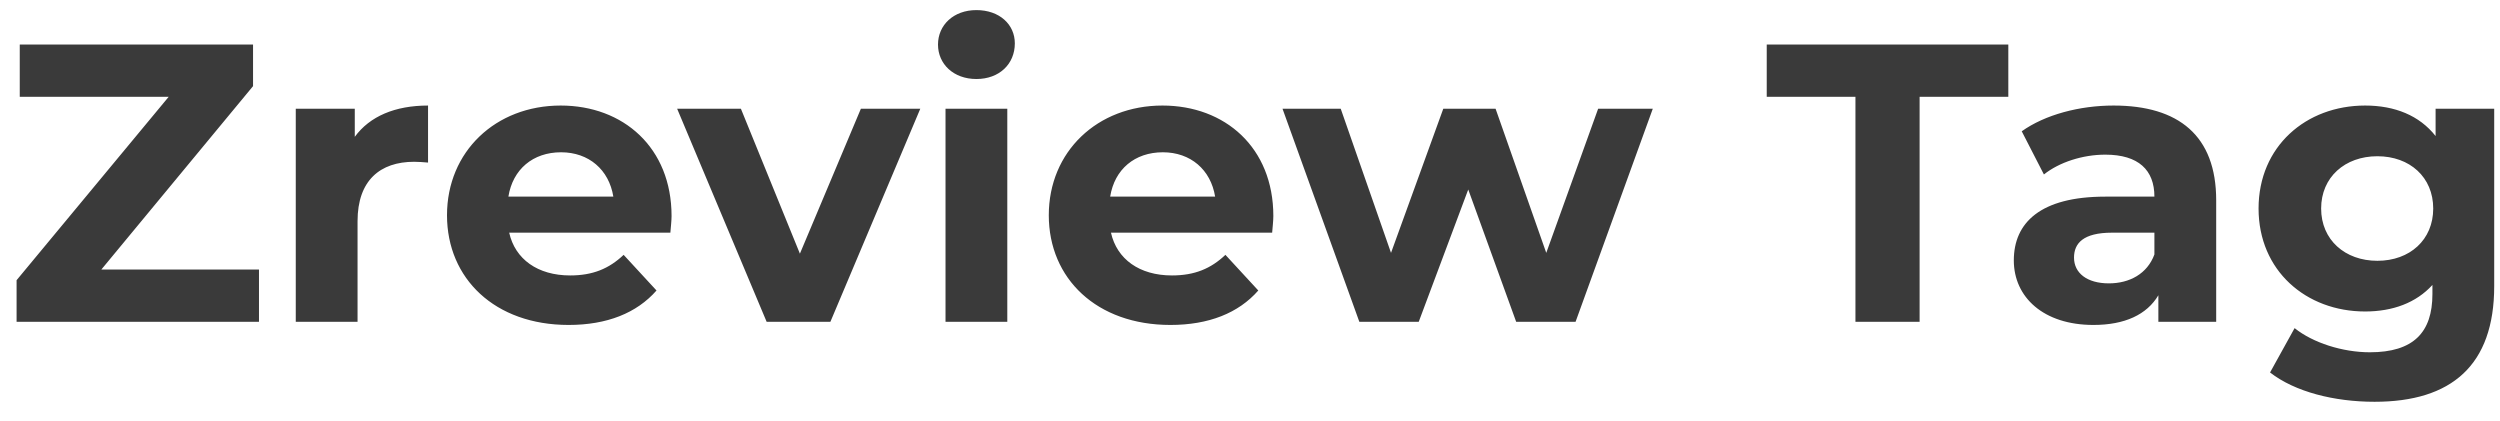 <svg width="101" height="17" viewBox="0 0 101 17" fill="none" xmlns="http://www.w3.org/2000/svg">
<path d="M4.095 10.888L10.223 3.48V1.8H0.798V3.912H6.814L0.67 11.32V13H10.463V10.888H4.095ZM14.333 5.528V4.392H11.949V13H14.445V8.936C14.445 7.288 15.357 6.536 16.733 6.536C16.925 6.536 17.085 6.552 17.293 6.568V4.264C15.965 4.264 14.941 4.696 14.333 5.528ZM27.131 8.728C27.131 5.96 25.179 4.264 22.651 4.264C20.027 4.264 18.059 6.12 18.059 8.696C18.059 11.256 19.995 13.128 22.971 13.128C24.523 13.128 25.723 12.648 26.523 11.736L25.195 10.296C24.603 10.856 23.947 11.128 23.035 11.128C21.723 11.128 20.811 10.472 20.571 9.4H27.083C27.099 9.192 27.131 8.92 27.131 8.728ZM22.667 6.152C23.787 6.152 24.603 6.856 24.779 7.944H20.539C20.715 6.84 21.531 6.152 22.667 6.152ZM34.78 4.392L32.316 10.248L29.932 4.392H27.356L30.972 13H33.548L37.18 4.392H34.78ZM39.447 3.192C40.375 3.192 40.999 2.584 40.999 1.752C40.999 0.984 40.375 0.408 39.447 0.408C38.519 0.408 37.895 1.016 37.895 1.8C37.895 2.584 38.519 3.192 39.447 3.192ZM38.199 13H40.695V4.392H38.199V13ZM51.443 8.728C51.443 5.96 49.491 4.264 46.963 4.264C44.339 4.264 42.371 6.12 42.371 8.696C42.371 11.256 44.307 13.128 47.283 13.128C48.835 13.128 50.035 12.648 50.835 11.736L49.507 10.296C48.915 10.856 48.259 11.128 47.347 11.128C46.035 11.128 45.123 10.472 44.883 9.4H51.395C51.411 9.192 51.443 8.92 51.443 8.728ZM46.979 6.152C48.099 6.152 48.915 6.856 49.091 7.944H44.851C45.027 6.84 45.843 6.152 46.979 6.152ZM64.565 4.392L62.469 10.216L60.421 4.392H58.309L56.197 10.216L54.165 4.392H51.813L54.917 13H57.317L59.317 7.656L61.253 13H63.653L66.773 4.392H64.565ZM74.96 13H77.552V3.912H81.136V1.8H71.376V3.912H74.96V13ZM85.39 4.264C84.014 4.264 82.622 4.632 81.678 5.304L82.574 7.048C83.198 6.552 84.142 6.248 85.054 6.248C86.398 6.248 87.038 6.872 87.038 7.944H85.054C82.43 7.944 81.358 9 81.358 10.52C81.358 12.008 82.558 13.128 84.574 13.128C85.838 13.128 86.734 12.712 87.198 11.928V13H89.534V8.088C89.534 5.48 88.014 4.264 85.39 4.264ZM85.198 11.448C84.318 11.448 83.79 11.032 83.79 10.408C83.79 9.832 84.158 9.4 85.326 9.4H87.038V10.28C86.75 11.064 86.03 11.448 85.198 11.448ZM98.398 4.392V5.496C97.742 4.664 96.75 4.264 95.55 4.264C93.166 4.264 91.246 5.912 91.246 8.424C91.246 10.936 93.166 12.584 95.55 12.584C96.67 12.584 97.614 12.232 98.27 11.512V11.88C98.27 13.432 97.502 14.232 95.742 14.232C94.638 14.232 93.438 13.848 92.702 13.256L91.71 15.048C92.718 15.832 94.302 16.232 95.934 16.232C99.038 16.232 100.766 14.76 100.766 11.56V4.392H98.398ZM96.046 10.536C94.734 10.536 93.774 9.688 93.774 8.424C93.774 7.16 94.734 6.312 96.046 6.312C97.358 6.312 98.302 7.16 98.302 8.424C98.302 9.688 97.358 10.536 96.046 10.536Z" fill="#3A3A3A"/>
</svg>

